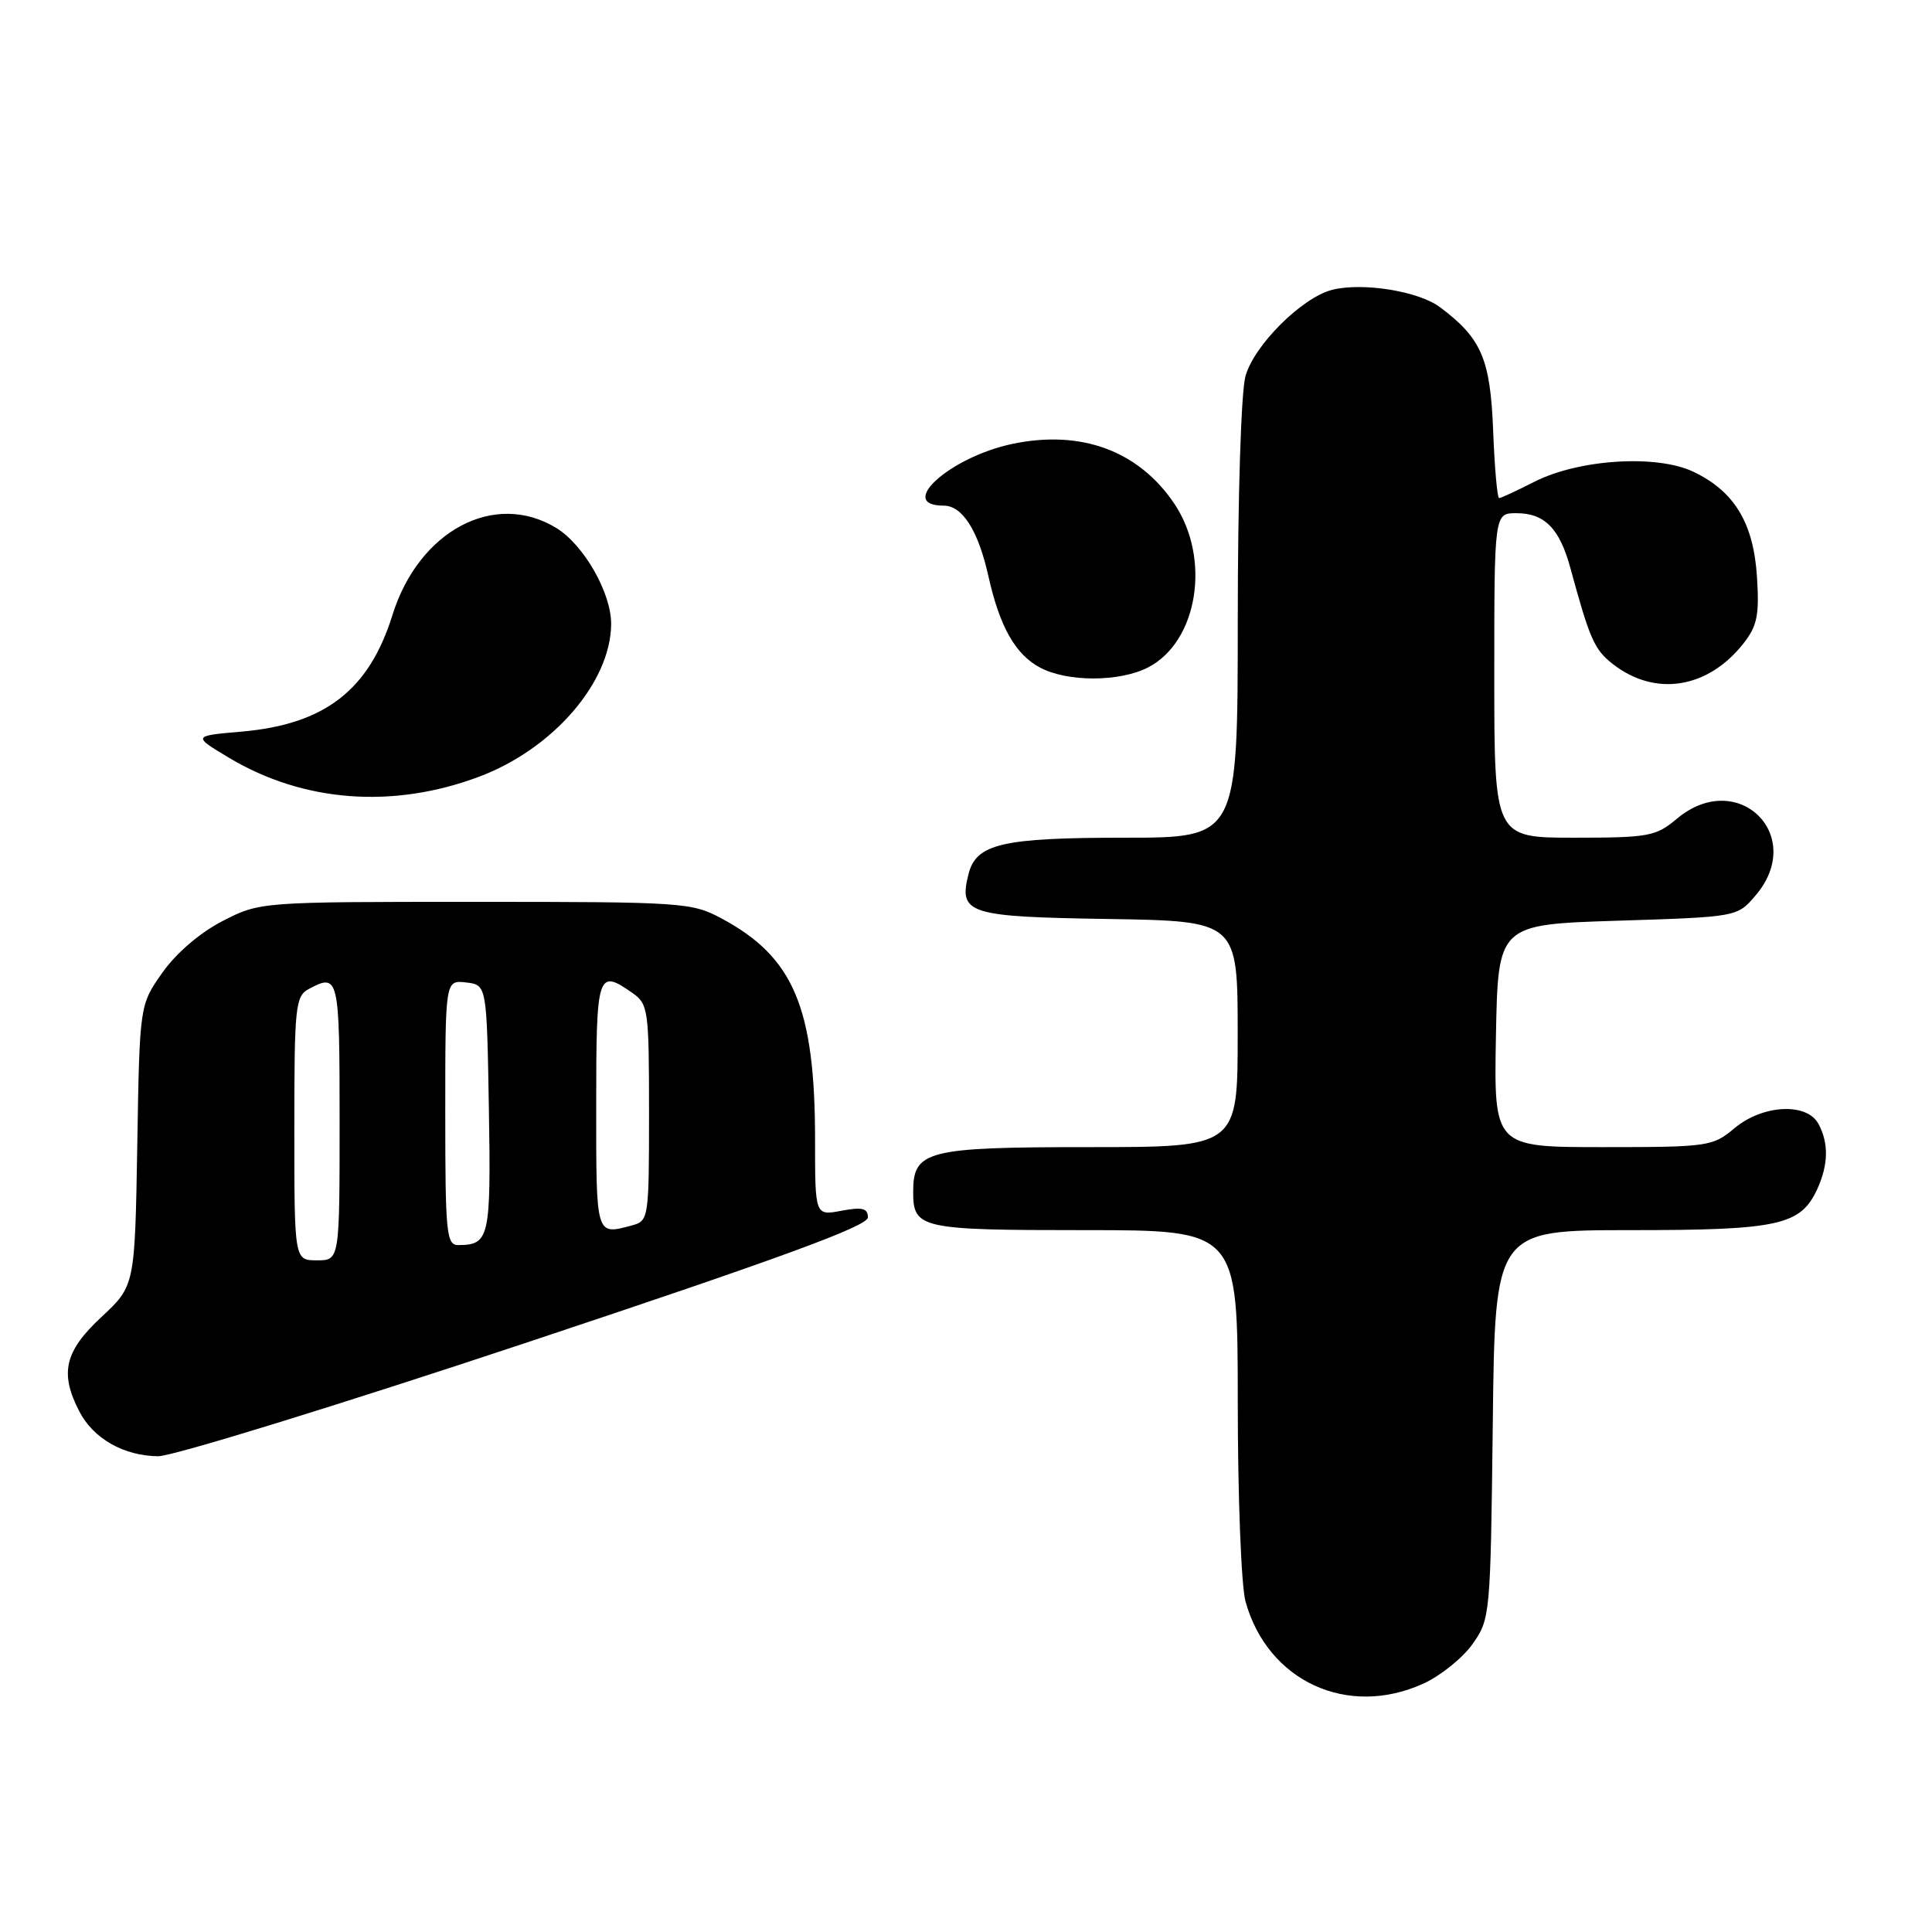 <?xml version="1.0" encoding="UTF-8" standalone="no"?>
<!DOCTYPE svg PUBLIC "-//W3C//DTD SVG 1.1//EN" "http://www.w3.org/Graphics/SVG/1.1/DTD/svg11.dtd" >
<svg xmlns="http://www.w3.org/2000/svg" xmlns:xlink="http://www.w3.org/1999/xlink" version="1.1" viewBox="0 0 256 256">
 <g >
 <path fill="currentColor"
d=" M 188.60 223.09 C 190.85 222.07 193.78 219.72 195.10 217.87 C 197.46 214.55 197.50 214.10 197.80 188.75 C 198.09 163.00 198.09 163.00 216.10 163.00 C 235.72 163.00 238.60 162.36 240.81 157.53 C 242.27 154.31 242.33 151.48 240.96 148.93 C 239.43 146.06 233.56 146.36 229.82 149.50 C 226.95 151.91 226.35 152.00 212.40 152.00 C 197.95 152.00 197.95 152.00 198.22 137.25 C 198.50 122.50 198.50 122.50 214.34 122.00 C 230.18 121.50 230.18 121.50 232.59 118.69 C 239.44 110.72 230.25 101.71 222.18 108.50 C 219.42 110.82 218.46 111.00 208.61 111.00 C 198.00 111.00 198.00 111.00 198.00 89.50 C 198.00 68.00 198.00 68.00 200.93 68.00 C 204.67 68.00 206.66 70.02 208.09 75.29 C 210.66 84.72 211.25 86.05 213.67 87.96 C 219.27 92.36 226.27 91.28 231.01 85.27 C 232.84 82.95 233.13 81.51 232.81 76.46 C 232.36 69.29 229.81 65.09 224.36 62.50 C 219.49 60.19 209.16 60.85 203.29 63.85 C 200.97 65.03 198.88 66.00 198.64 66.00 C 198.40 66.00 198.04 61.98 197.85 57.07 C 197.48 47.54 196.30 44.81 190.80 40.70 C 187.97 38.58 180.56 37.39 176.53 38.40 C 172.53 39.41 166.17 45.74 165.03 49.85 C 164.45 51.93 164.01 65.90 164.01 82.25 C 164.00 111.00 164.00 111.00 149.05 111.00 C 132.78 111.00 129.34 111.80 128.33 115.83 C 127.01 121.09 128.22 121.48 146.86 121.77 C 164.00 122.05 164.00 122.05 164.00 137.02 C 164.00 152.00 164.00 152.00 144.33 152.00 C 122.75 152.00 121.00 152.45 121.00 157.95 C 121.00 162.79 121.95 163.00 143.70 163.00 C 164.00 163.00 164.00 163.00 164.01 185.75 C 164.01 198.31 164.47 210.17 165.04 212.22 C 167.98 222.77 178.55 227.66 188.60 223.09 Z  M 69.69 177.93 C 103.27 166.76 115.00 162.46 115.00 161.32 C 115.00 160.10 114.27 159.91 111.50 160.43 C 108.00 161.09 108.00 161.09 108.00 151.09 C 108.00 133.51 105.18 126.82 95.59 121.69 C 91.66 119.58 90.42 119.50 62.97 119.50 C 34.45 119.50 34.45 119.50 29.48 122.05 C 26.48 123.60 23.33 126.30 21.51 128.89 C 18.50 133.16 18.50 133.16 18.19 151.77 C 17.87 170.38 17.87 170.38 13.44 174.51 C 8.56 179.05 7.88 181.94 10.51 187.02 C 12.37 190.62 16.39 192.91 20.94 192.96 C 22.83 192.98 44.76 186.22 69.69 177.93 Z  M 63.45 102.93 C 73.25 99.27 80.92 90.42 80.98 82.71 C 81.01 78.58 77.37 72.20 73.71 69.96 C 65.53 64.97 55.49 70.31 52.00 81.50 C 48.90 91.45 43.04 95.98 32.03 96.94 C 25.50 97.51 25.50 97.51 30.38 100.43 C 40.21 106.30 52.05 107.20 63.45 102.93 Z  M 152.14 88.43 C 158.74 85.01 160.49 74.00 155.59 66.72 C 150.87 59.72 143.24 56.91 134.14 58.82 C 125.89 60.55 118.71 67.00 125.04 67.00 C 127.53 67.00 129.62 70.30 130.97 76.35 C 132.45 83.00 134.52 86.68 137.76 88.43 C 141.37 90.39 148.34 90.39 152.14 88.43 Z  M 39.00 149.54 C 39.00 133.29 39.14 132.00 40.93 131.04 C 44.88 128.92 45.00 129.43 45.00 148.50 C 45.00 167.00 45.00 167.00 42.00 167.00 C 39.00 167.00 39.00 167.00 39.00 149.54 Z  M 59.00 147.43 C 59.00 129.87 59.00 129.87 61.75 130.18 C 64.50 130.50 64.50 130.50 64.78 146.93 C 65.06 164.02 64.86 164.95 60.75 164.98 C 59.15 165.00 59.00 163.50 59.00 147.43 Z  M 79.00 146.50 C 79.00 128.90 79.18 128.34 83.78 131.56 C 85.90 133.04 86.00 133.77 86.00 147.44 C 86.00 161.45 85.95 161.78 83.75 162.37 C 78.92 163.66 79.00 163.94 79.00 146.50 Z "/>
</g>
</svg>